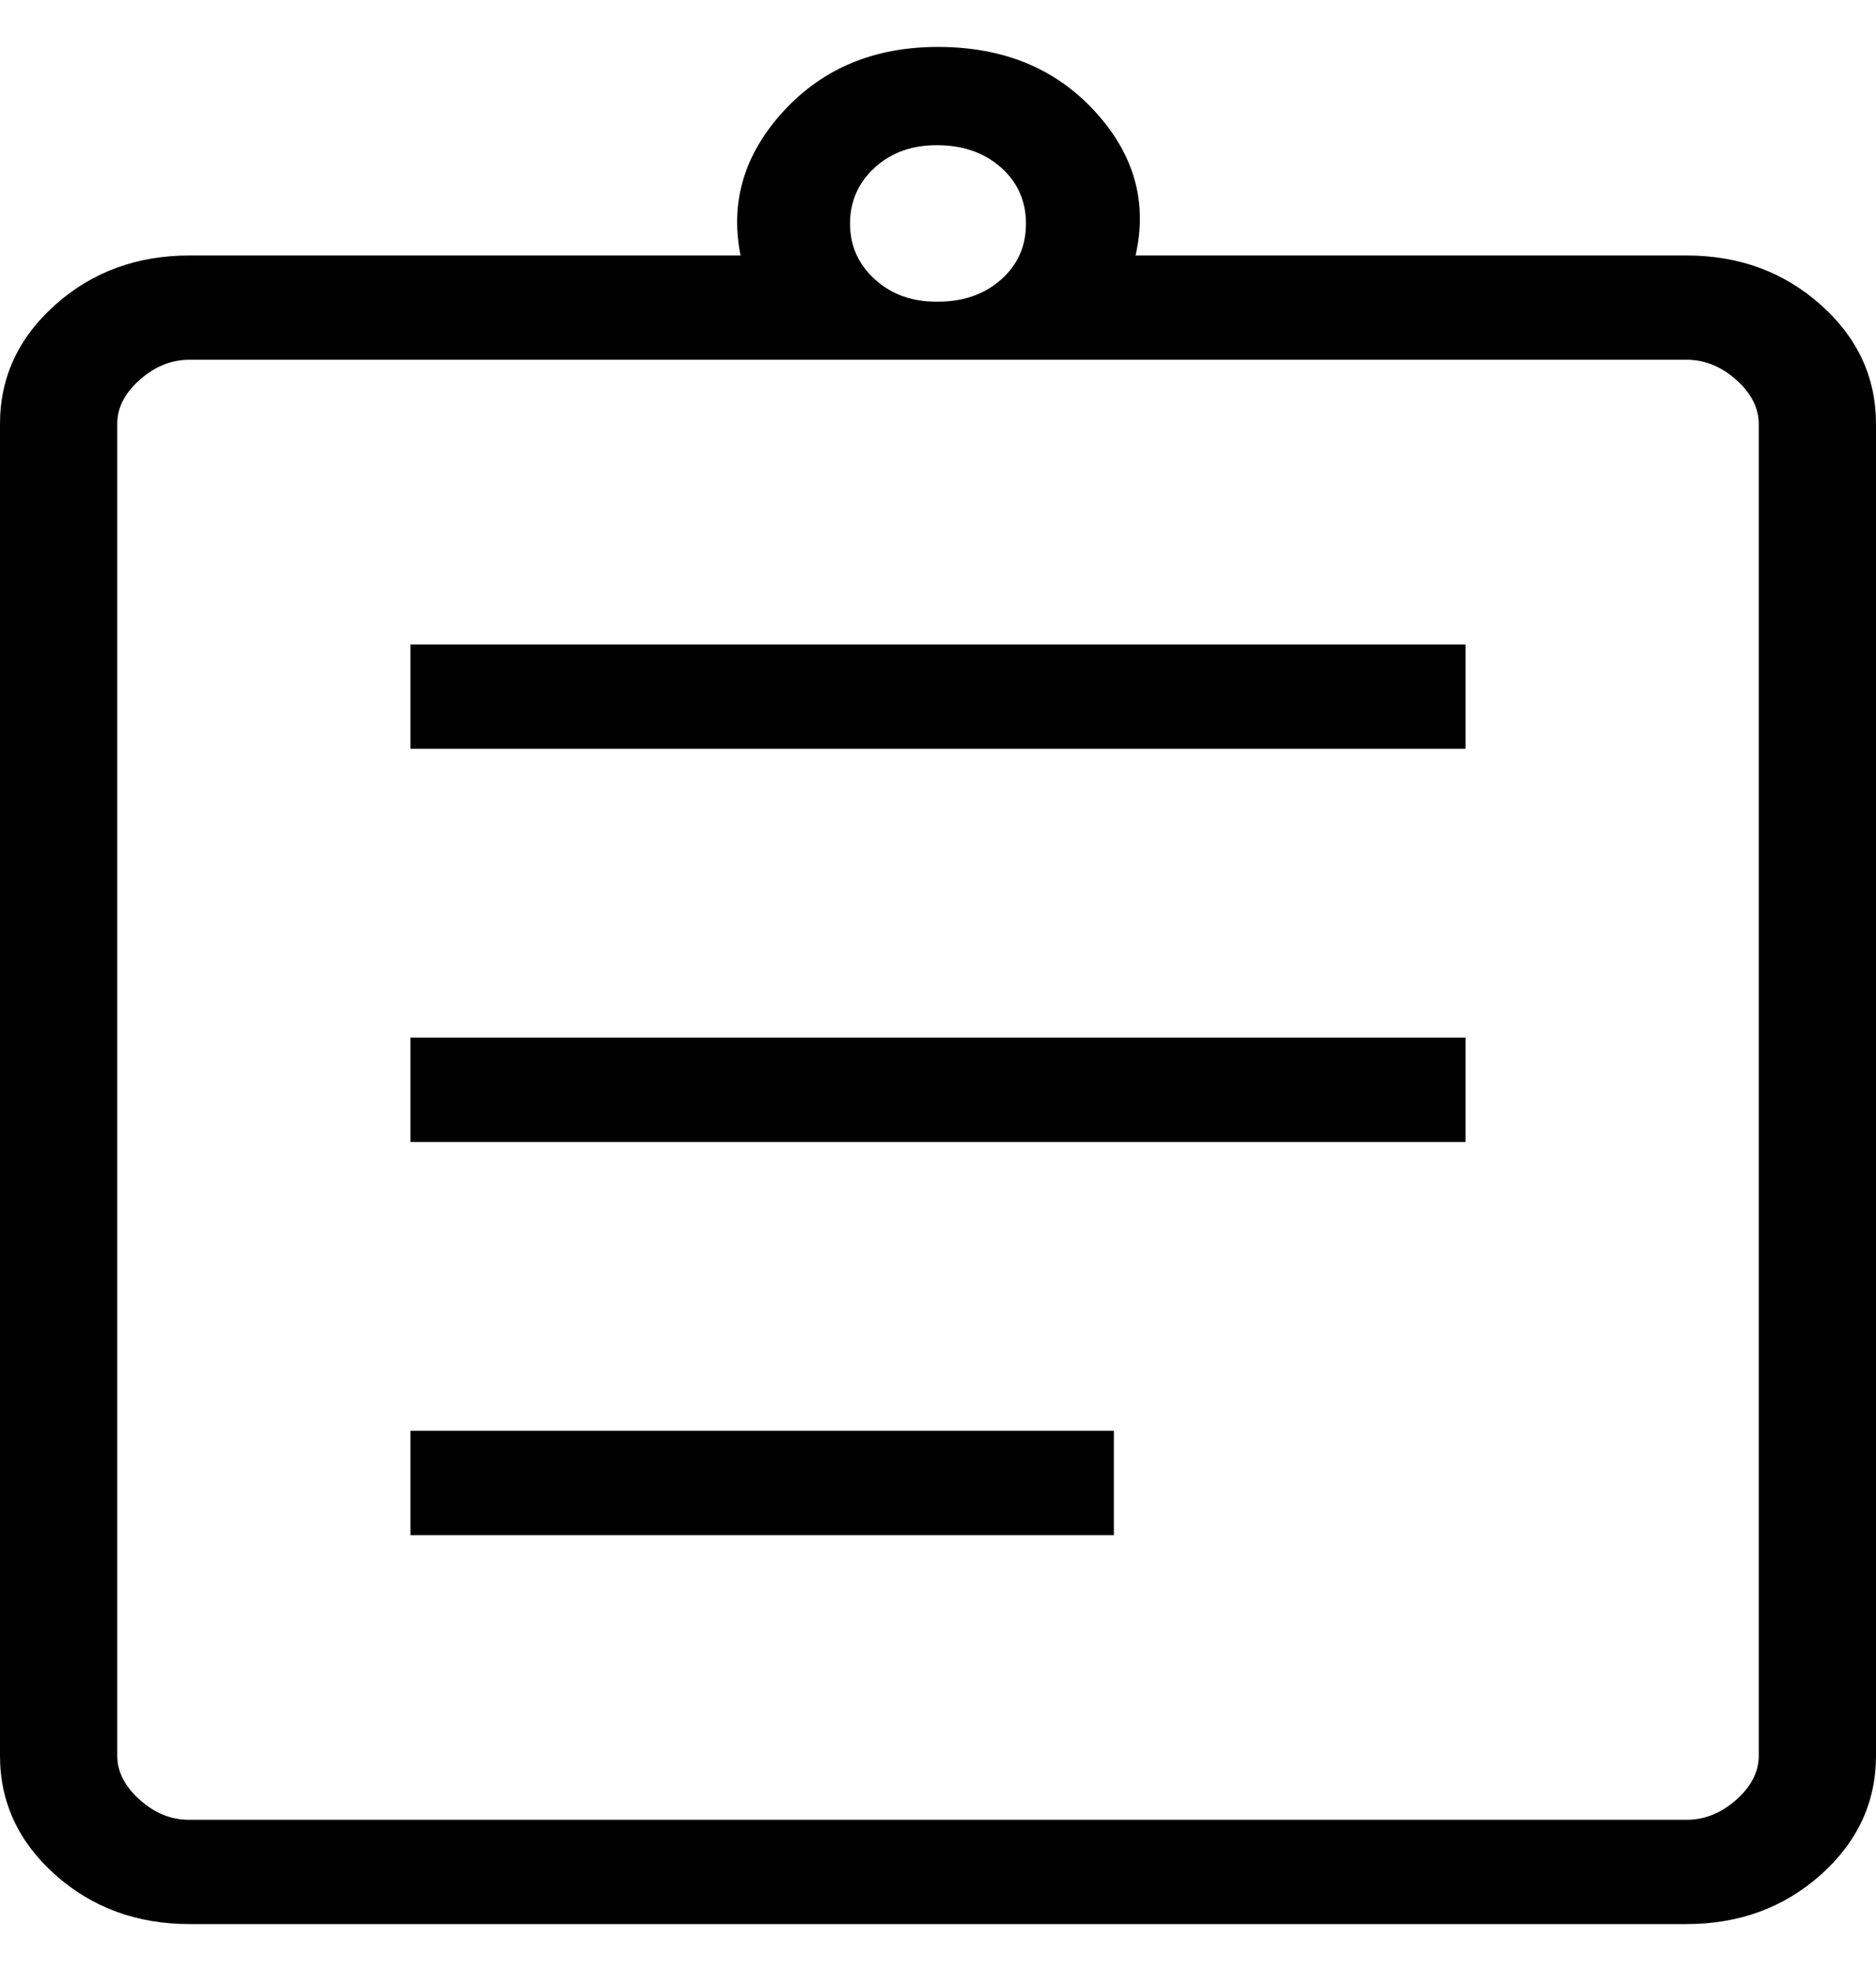 <svg width="20" height="21" viewBox="0 0 20 21" fill="none" xmlns="http://www.w3.org/2000/svg">
<path d="M2.02 20.5C1.46 20.5 0.983 20.325 0.59 19.976C0.197 19.626 0 19.203 0 18.706V4.517C0 4.02 0.197 3.597 0.59 3.247C0.983 2.897 1.46 2.722 2.02 2.722H7.895C7.781 2.155 7.933 1.643 8.352 1.186C8.771 0.729 9.32 0.5 10 0.5C10.696 0.5 11.253 0.729 11.672 1.186C12.092 1.643 12.236 2.155 12.106 2.722H17.981C18.54 2.722 19.016 2.897 19.41 3.247C19.803 3.596 20 4.02 20 4.518V18.706C20 19.202 19.803 19.625 19.41 19.976C19.017 20.325 18.54 20.5 17.981 20.5H2.02ZM2.02 19.389H17.981C18.173 19.389 18.349 19.318 18.51 19.176C18.671 19.033 18.751 18.876 18.75 18.704V4.518C18.75 4.347 18.67 4.19 18.51 4.047C18.35 3.904 18.173 3.833 17.98 3.833H2.02C1.827 3.833 1.651 3.904 1.49 4.047C1.329 4.189 1.249 4.346 1.25 4.518V18.706C1.25 18.876 1.33 19.033 1.49 19.176C1.65 19.319 1.826 19.39 2.019 19.389M4.375 16.356H11.875V15.244H4.375V16.356ZM4.375 12.167H15.625V11.056H4.375V12.167ZM4.375 7.978H15.625V6.867H4.375V7.978ZM10 3.214C10.271 3.214 10.495 3.136 10.672 2.979C10.85 2.822 10.938 2.623 10.938 2.381C10.937 2.14 10.848 1.941 10.671 1.784C10.495 1.628 10.271 1.549 10 1.547C9.729 1.544 9.505 1.623 9.329 1.783C9.152 1.943 9.063 2.142 9.062 2.38C9.062 2.618 9.15 2.817 9.329 2.978C9.507 3.139 9.731 3.218 10 3.214Z" fill="black"/>
</svg>
